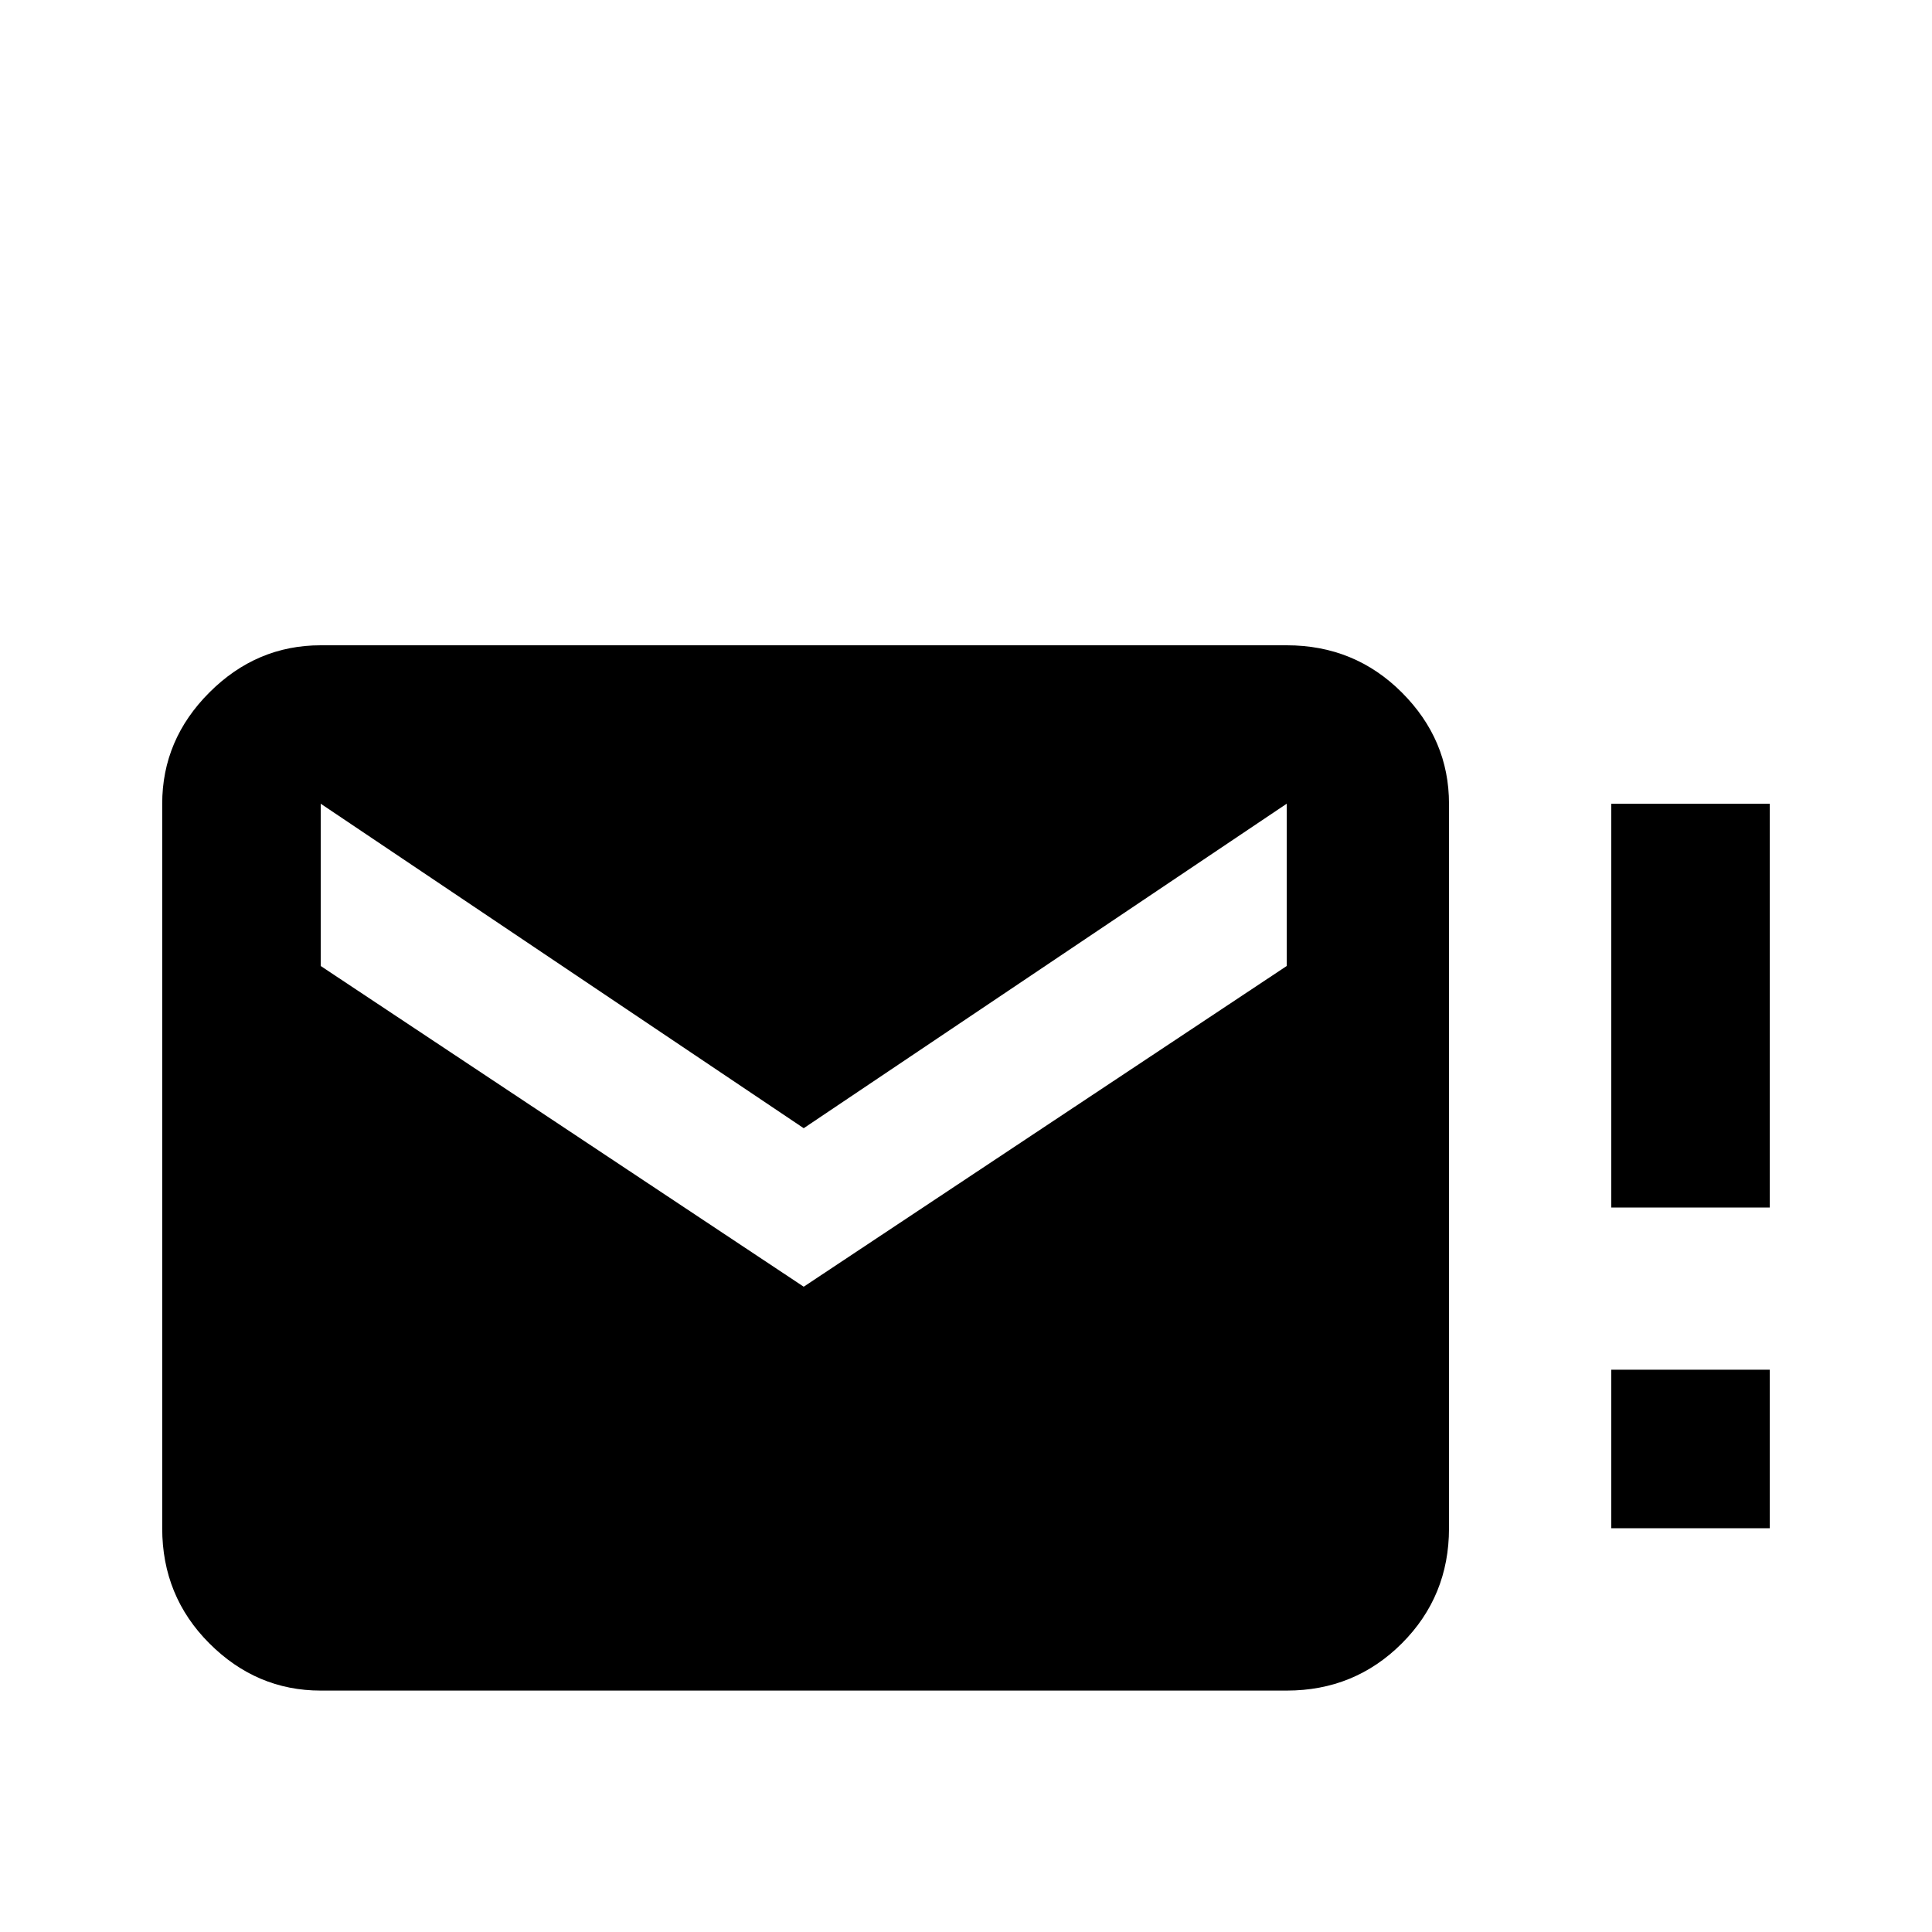 <!-- Generated by IcoMoon.io -->
<svg version="1.1" xmlns="http://www.w3.org/2000/svg" width="24" height="24" viewBox="0 0 24 24">
<title>email_alert</title>
<path d="M15.984 12v-2.016l-6 4.031-6-4.031v2.016l6 3.984zM15.984 8.016q0.844 0 1.43 0.586t0.586 1.383v9q0 0.844-0.586 1.43t-1.43 0.586h-12q-0.797 0-1.383-0.586t-0.586-1.43v-9q0-0.797 0.586-1.383t1.383-0.586h12zM20.016 15v-5.016h1.969v5.016h-1.969zM20.016 18.984v-1.969h1.969v1.969h-1.969z"></path>
</svg>
